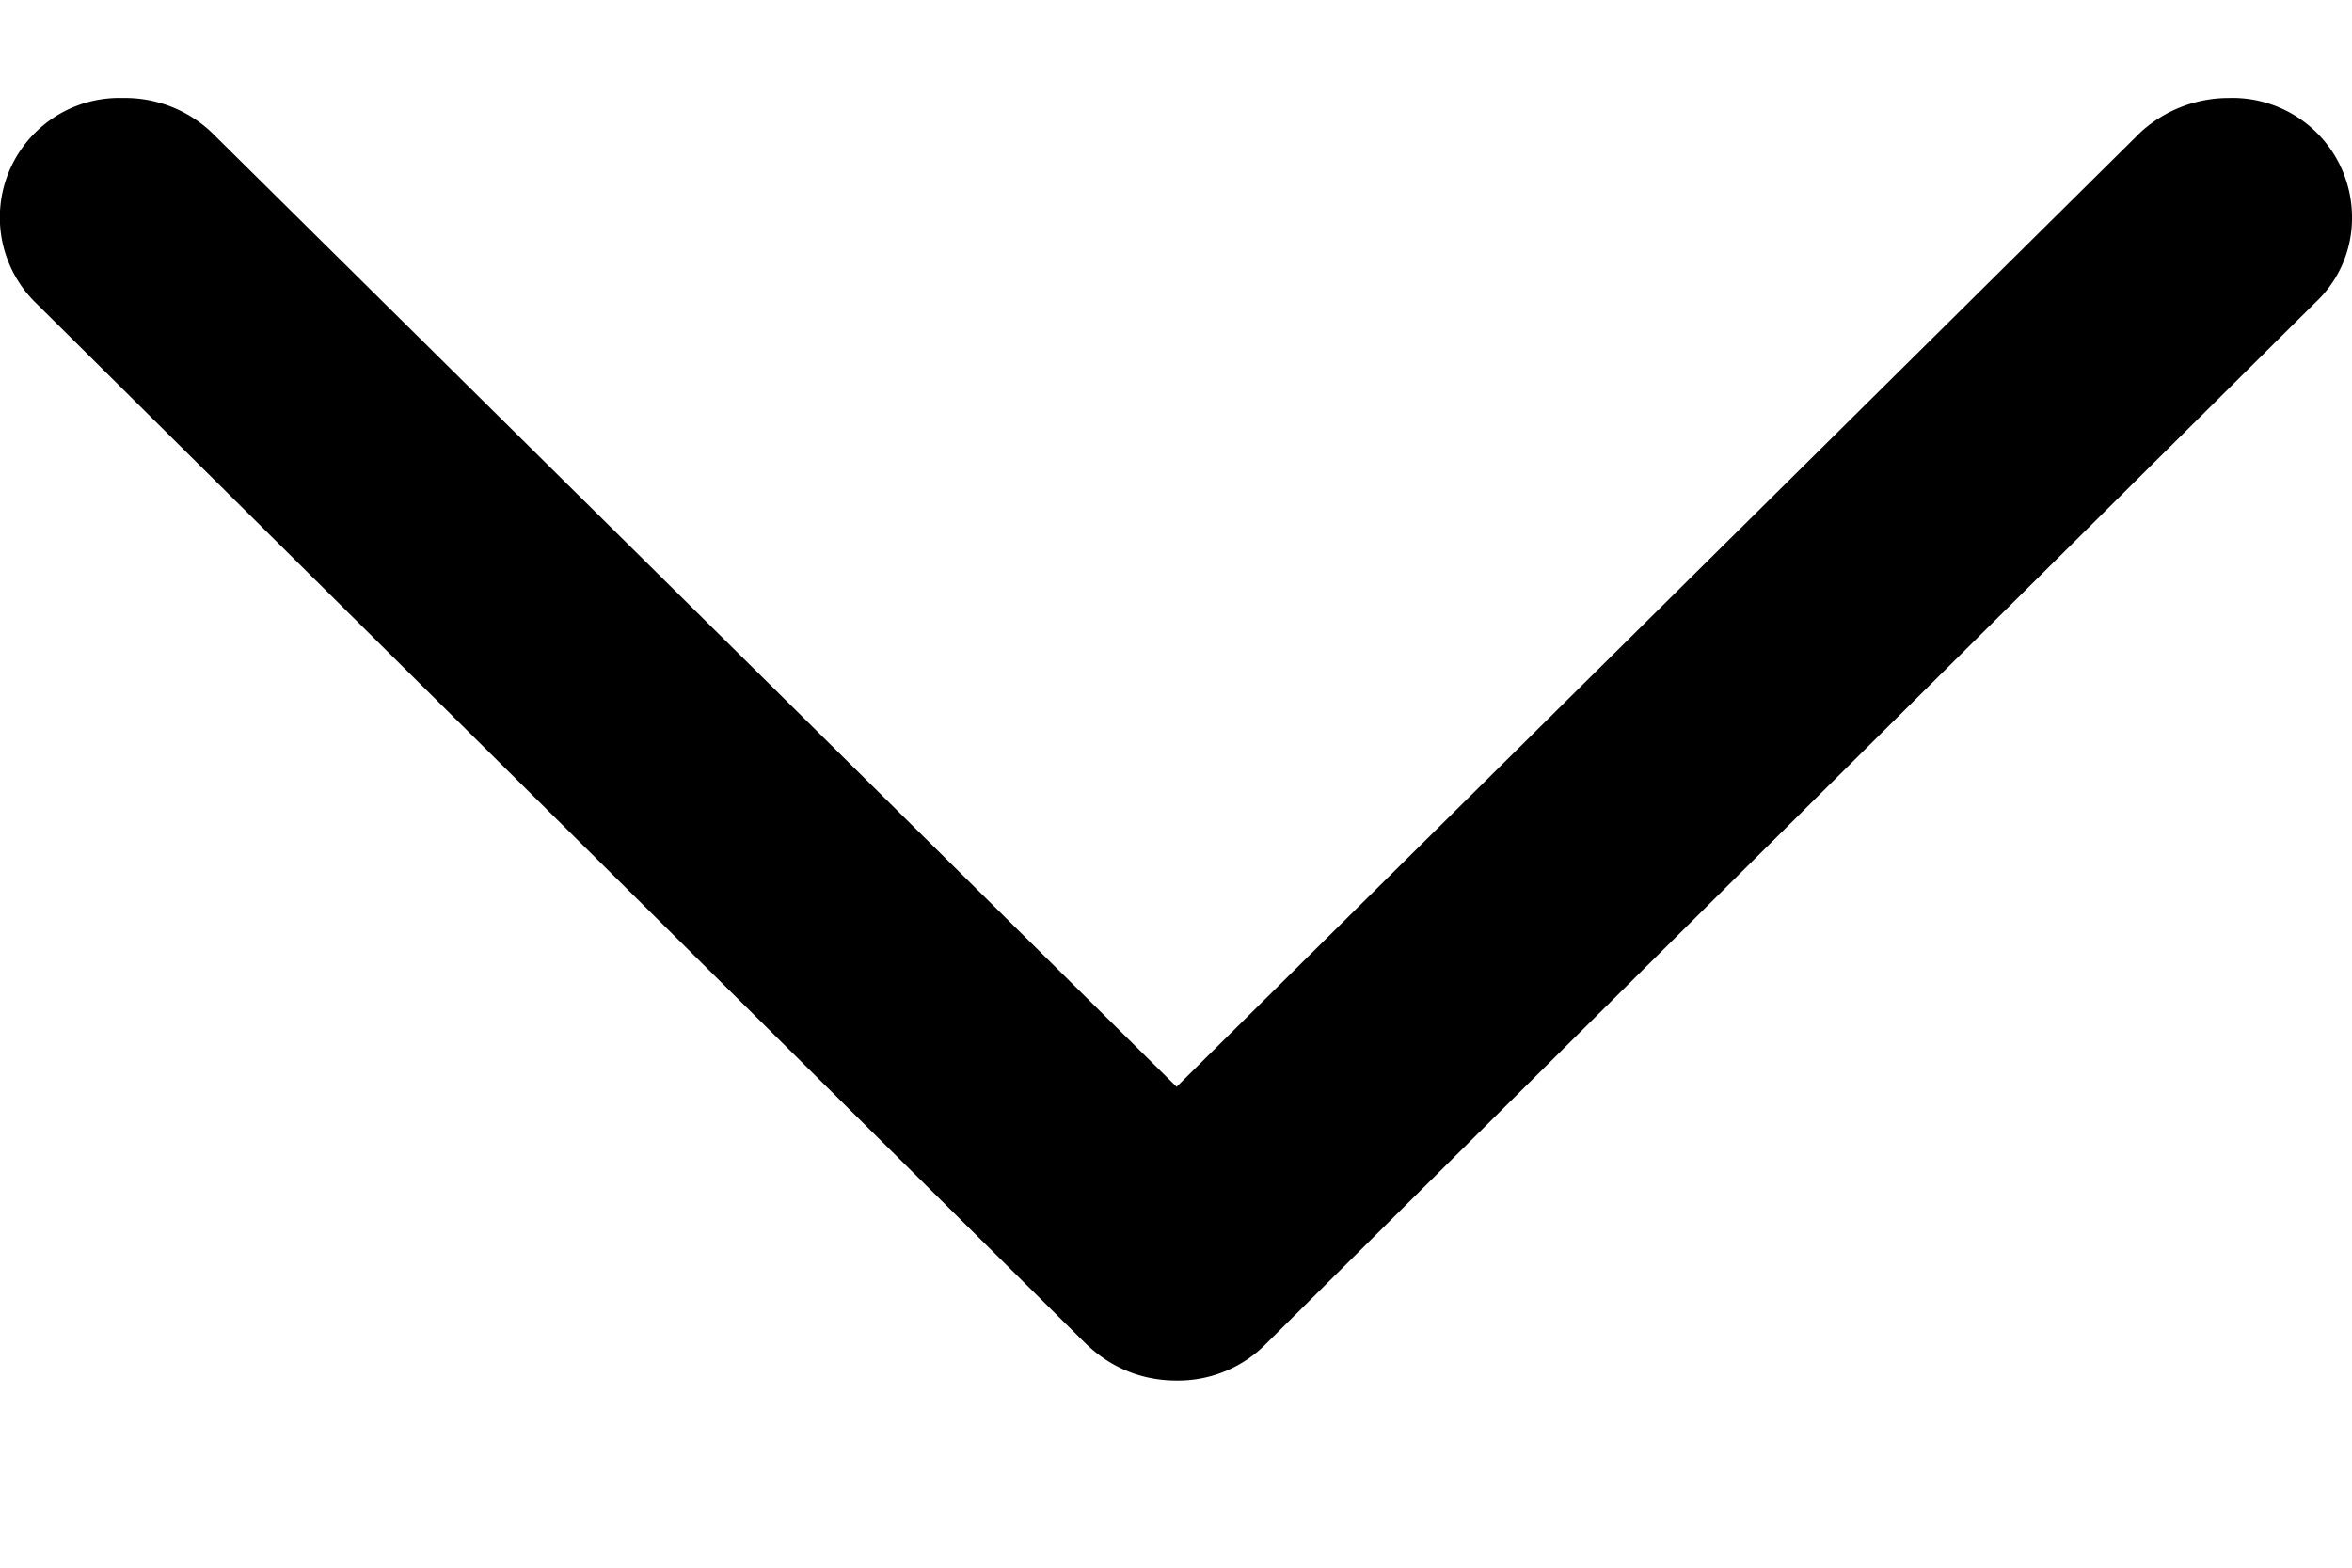 <svg xmlns="http://www.w3.org/2000/svg" viewBox="0 0 12 8" class="css-3u4rqn-SVGIcon"><path d="M6.003 7.045a.632.632 0 0 0 .463-.194l5.347-5.307A.588.588 0 0 0 12 1.116.61.61 0 0 0 11.371.5a.667.667 0 0 0-.449.174L6.003 5.546 1.078.674A.642.642 0 0 0 .628.5a.61.61 0 0 0-.441 1.05l5.347 5.301c.13.128.29.194.47.194Z" fill="currentColor"></path></svg>
